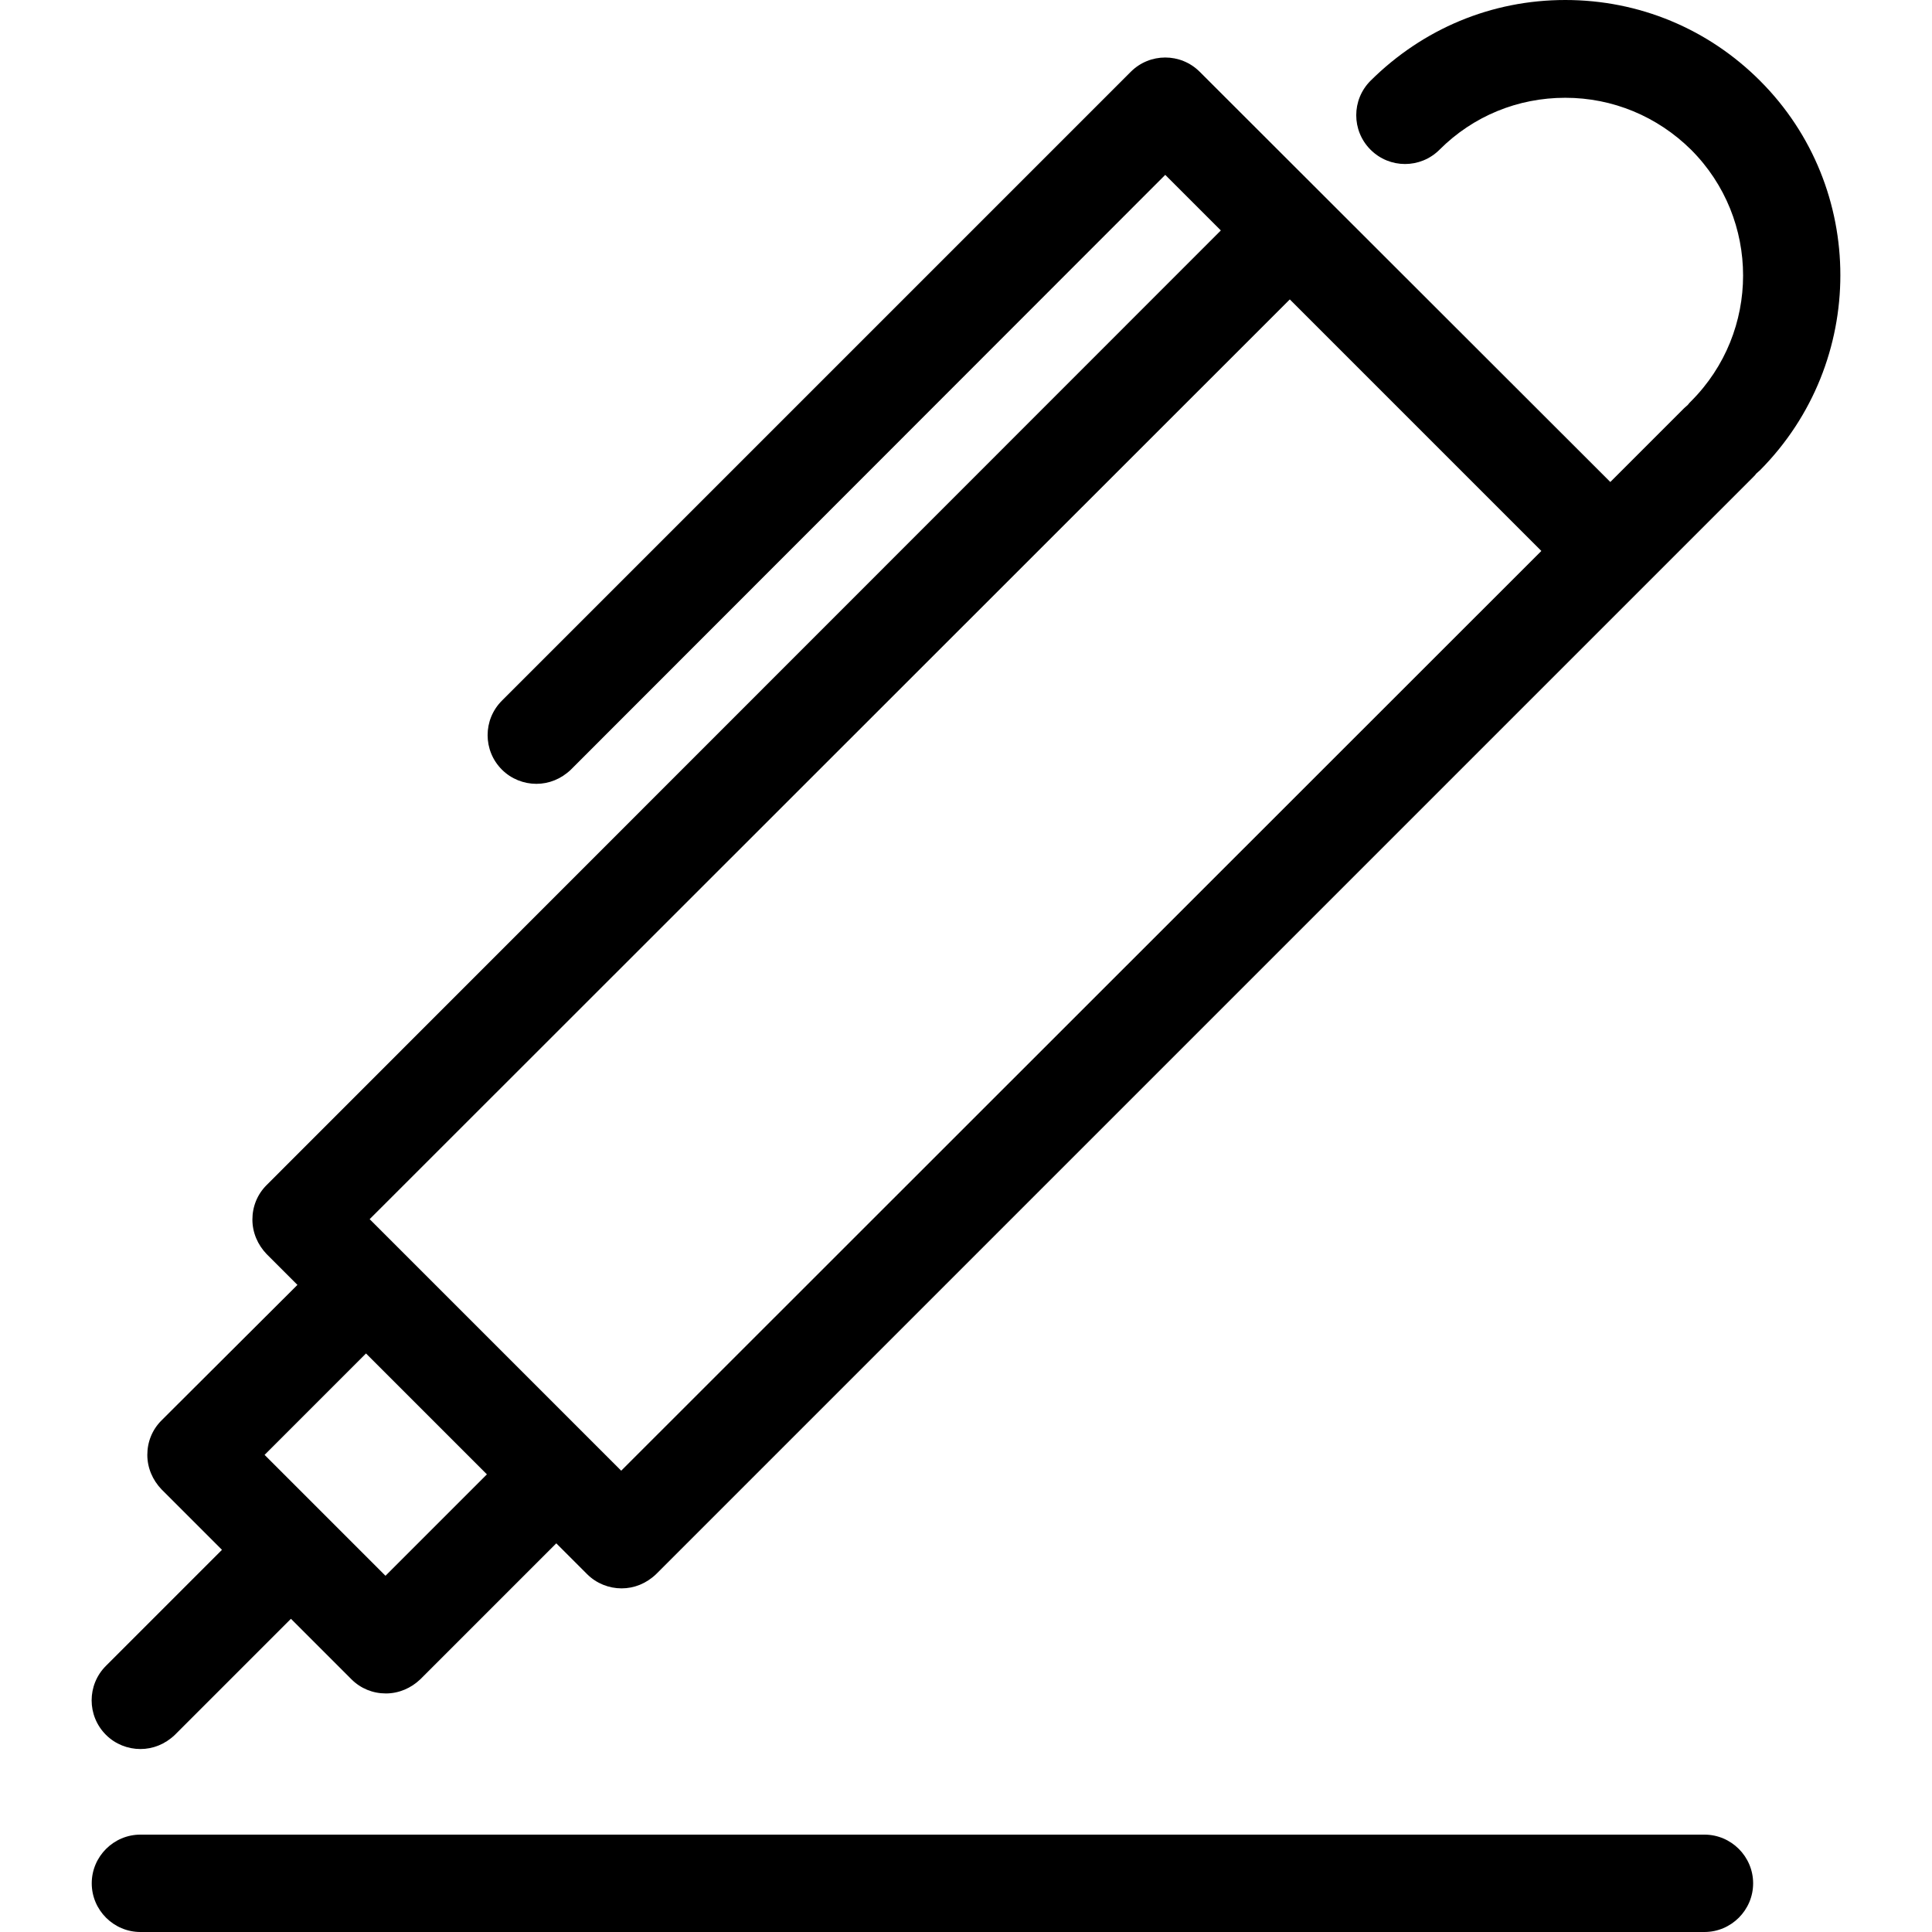 <svg xmlns="http://www.w3.org/2000/svg" viewBox="0 0 476.2 476.2"><path d="M433.812 19.9c-12.8-12.8-29.8-19.9-48-19.9s-35.1 7.1-48 19.9c-4.7 4.7-4.7 12.3 0 17 4.7 4.7 12.3 4.7 17 0 8.3-8.3 19.3-12.8 31-12.8s22.7 4.6 31 12.8c17.1 17.1 17.1 44.9 0 62-.3.3-.6.6-.8.9-.3.3-.6.5-.9.8l-18.2 18.2-101.2-101.1c-4.7-4.7-12.3-4.7-17 0l-155 155c-4.7 4.7-4.7 12.3 0 17 2.3 2.3 5.4 3.5 8.5 3.5s6.1-1.2 8.5-3.5l146.5-146.6 13.7 13.7-235.2 235.3c-2.3 2.3-3.5 5.3-3.5 8.5s1.3 6.2 3.5 8.5l7.6 7.6-33.5 33.4c-2.3 2.3-3.5 5.3-3.5 8.5s1.3 6.2 3.5 8.5l14.9 14.9-28.6 28.6c-4.7 4.7-4.7 12.3 0 17 2.3 2.3 5.4 3.5 8.5 3.5s6.1-1.2 8.5-3.5l28.6-28.6 14.9 14.9c2.3 2.3 5.3 3.5 8.5 3.5s6.2-1.3 8.5-3.5l33.5-33.5 7.6 7.6c2.3 2.3 5.4 3.5 8.5 3.5s6.1-1.2 8.5-3.5l270.4-270.4c.3-.3.6-.6.8-.9.3-.3.6-.5.9-.8 26.4-26.6 26.4-69.6 0-96zM95.013 388.4l-29.8-29.8 25-25 14.9 14.9 14.9 14.9-25 25zm58.1-25.9l-7.6-7.6-23.4-23.4-31-31 226.8-226.7 62 62-226.8 226.7zm266.999 89.7h-385.5c-6.6 0-12 5.4-12 12s5.4 12 12 12h385.5c6.6 0 12-5.4 12-12s-5.4-12-12-12z"/></svg>